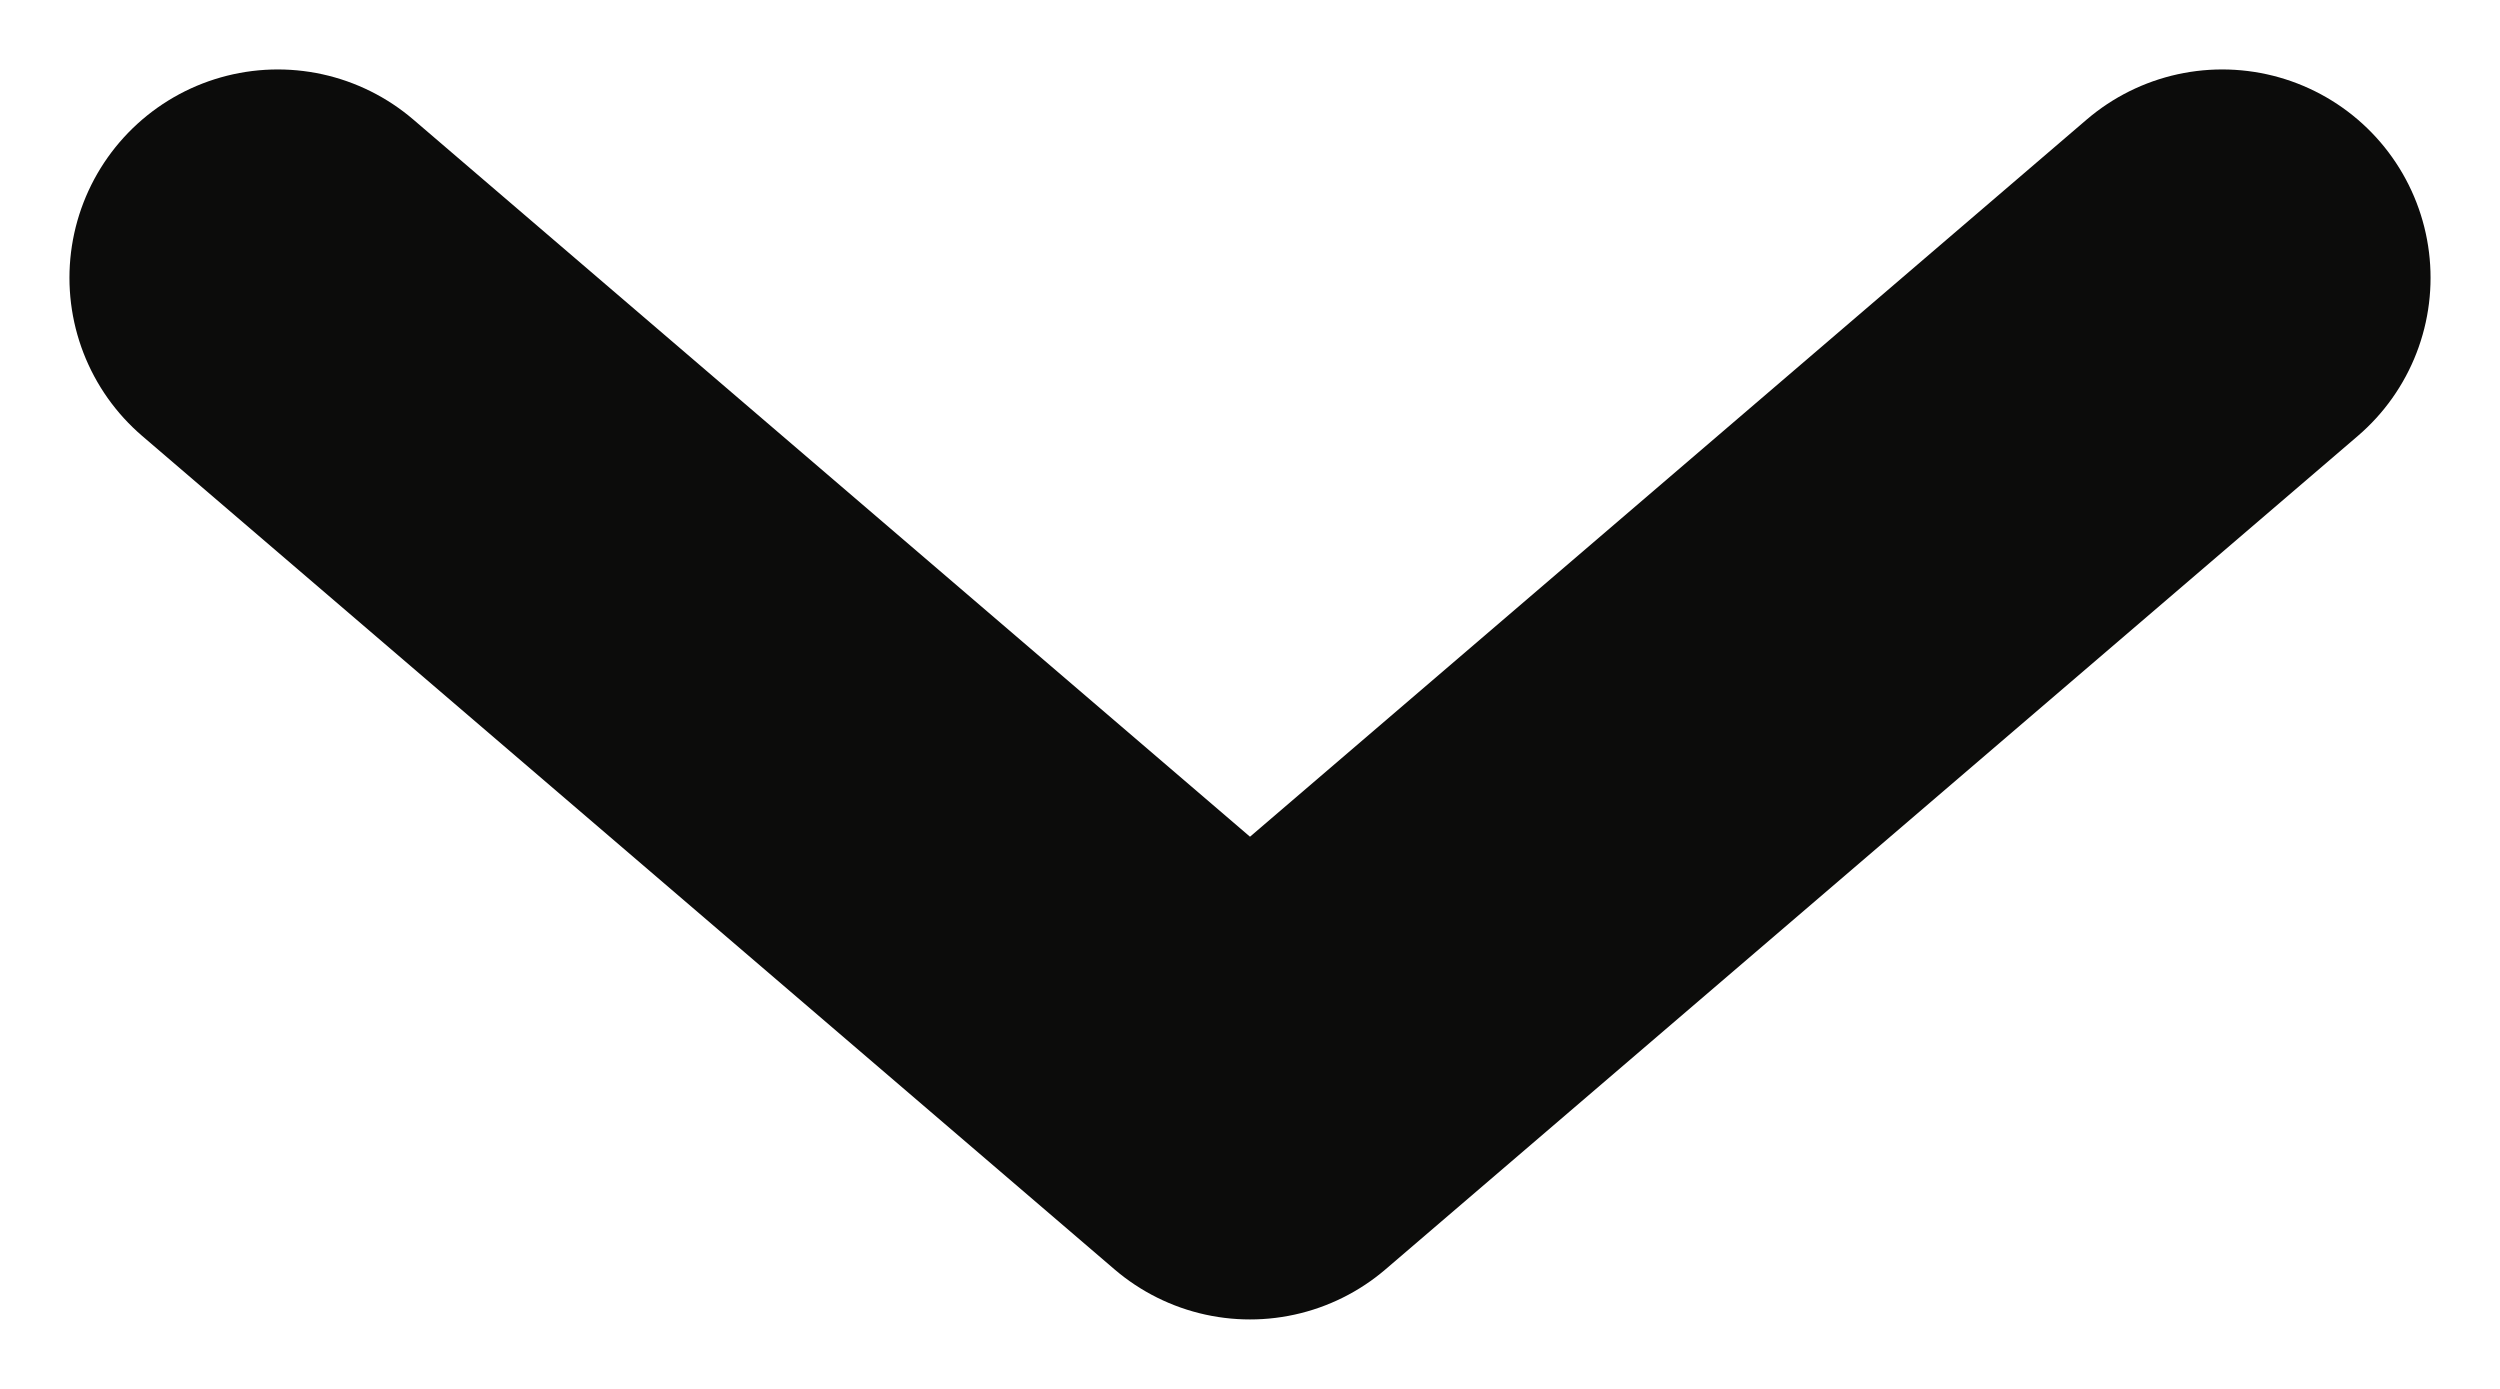 <svg width="18" height="10" viewBox="0 0 18 10" fill="none" xmlns="http://www.w3.org/2000/svg">
<path id="Vector" d="M2 2L9 8L16 2" stroke="#0C0C0B" stroke-width="3" stroke-linecap="round" stroke-linejoin="round"/>
</svg>
